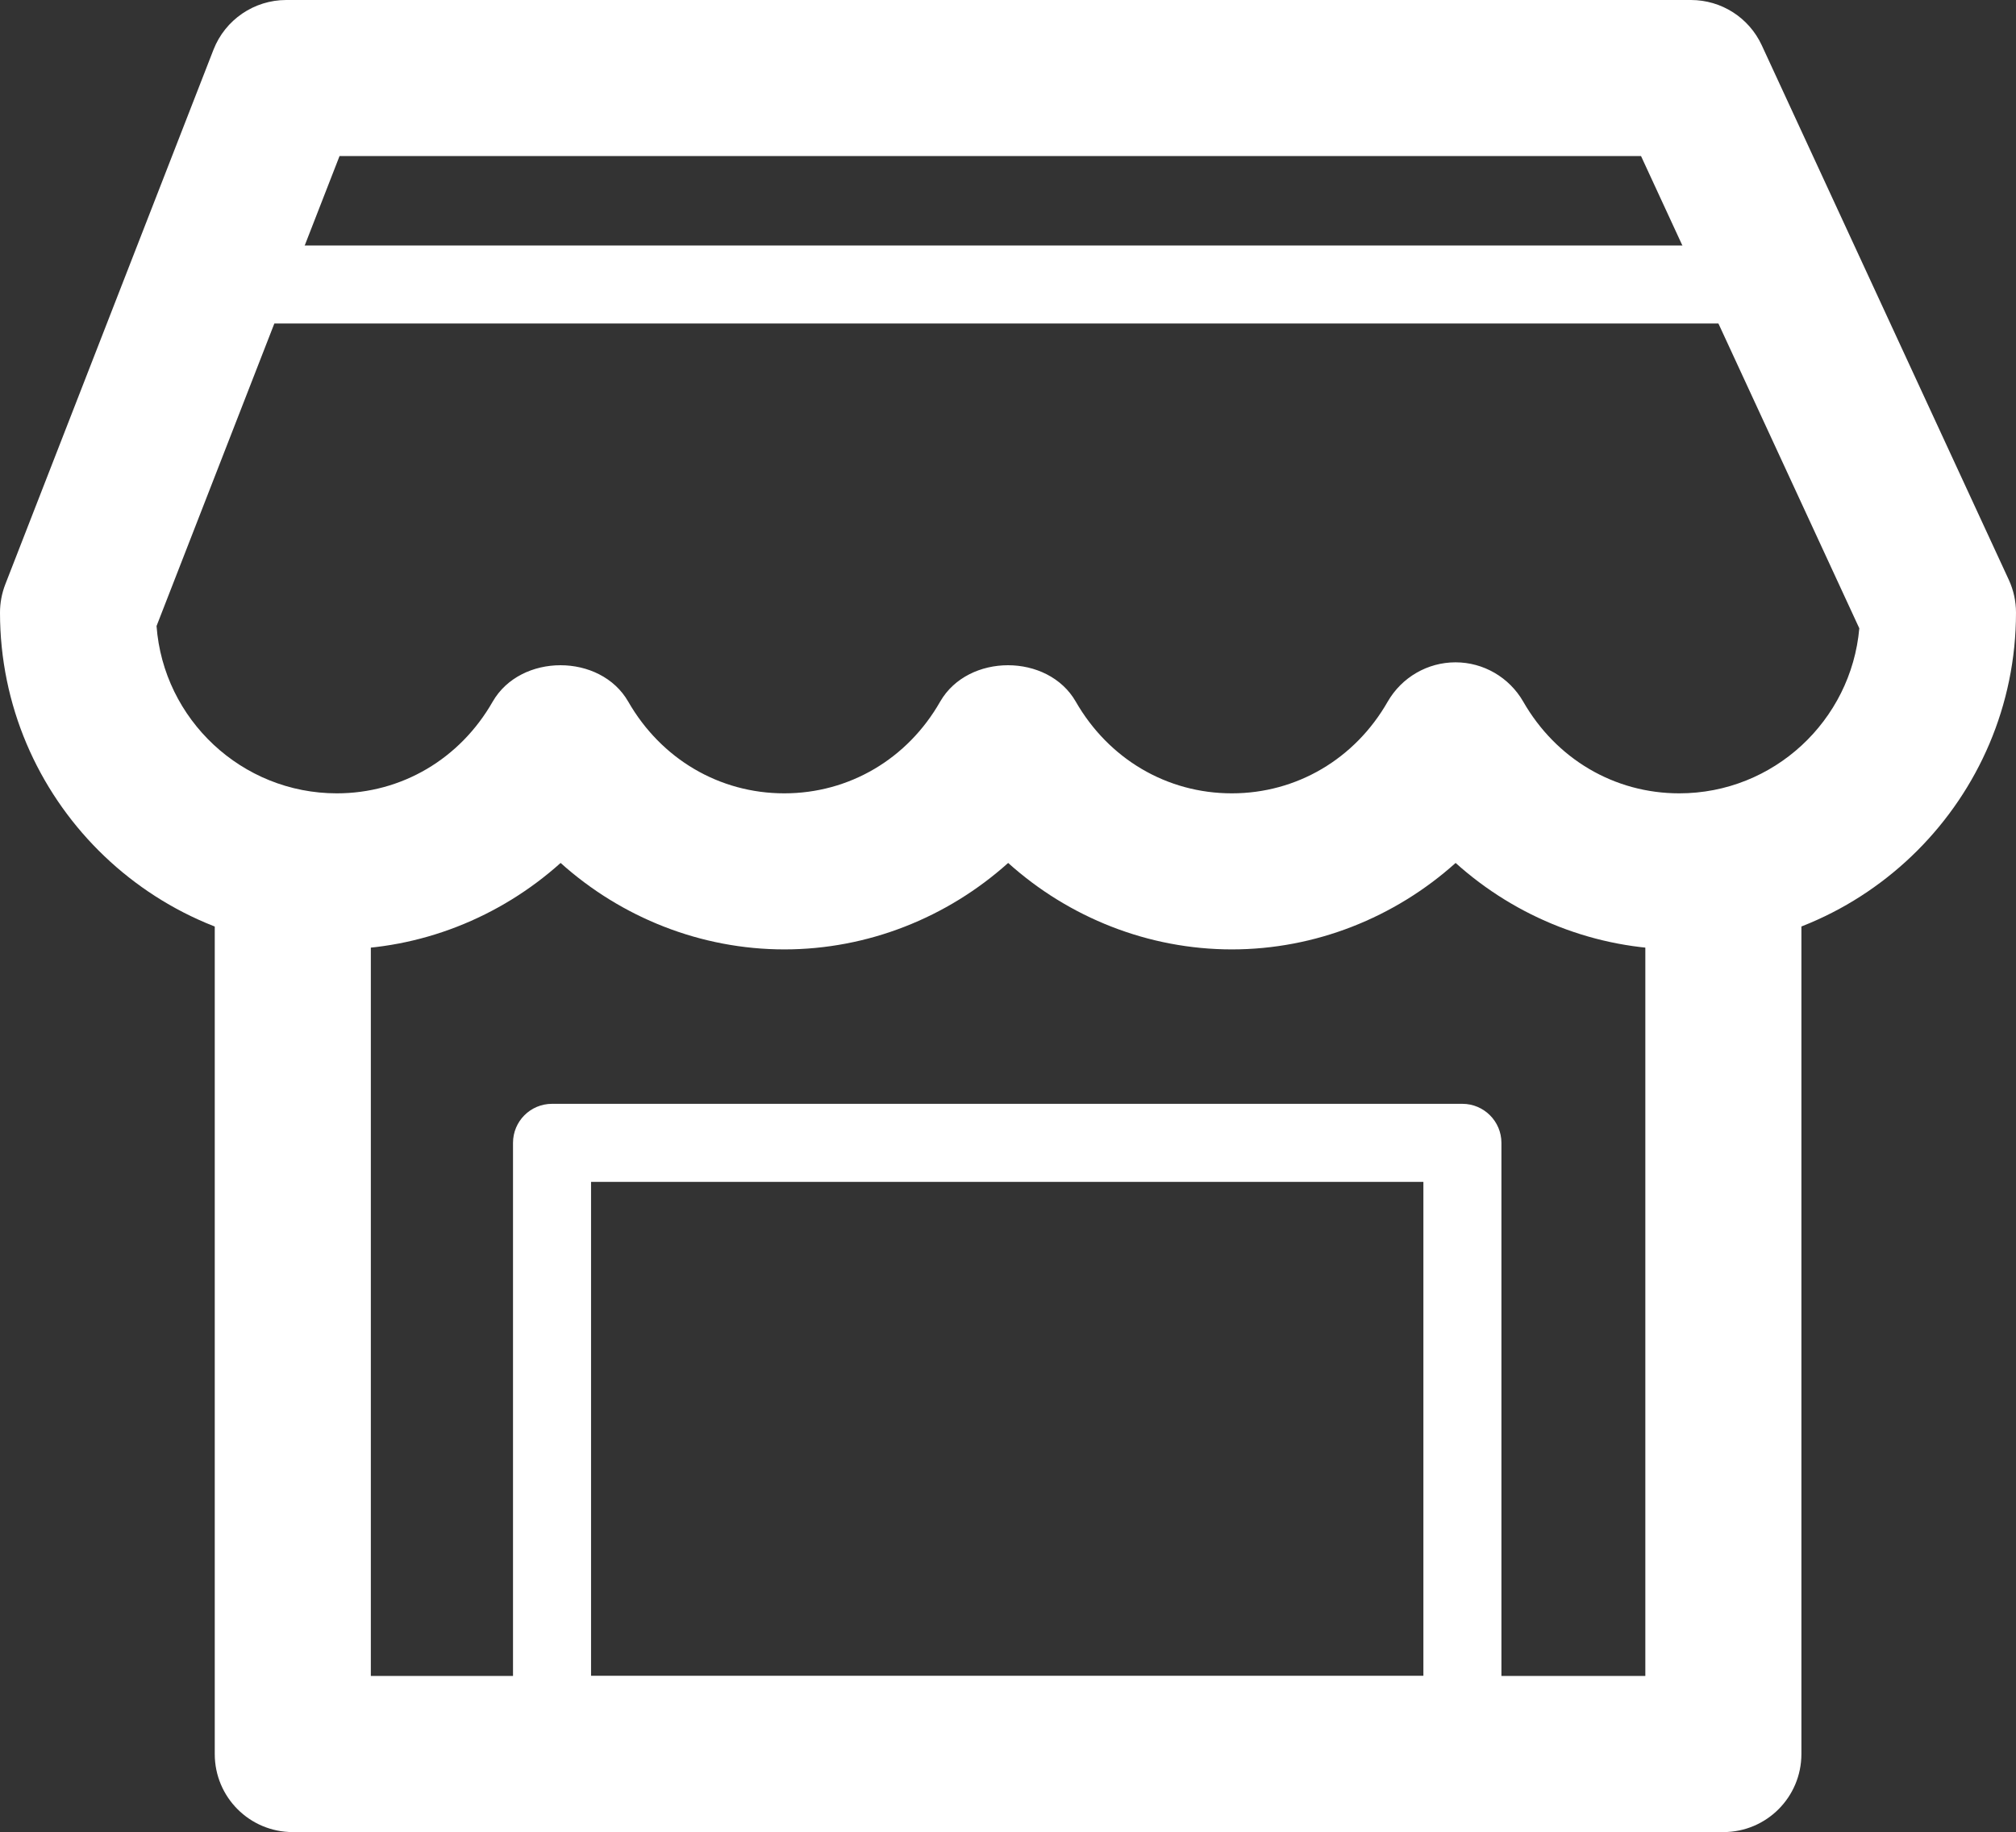 <?xml version="1.0" encoding="utf-8"?>
<!-- Generator: Adobe Illustrator 15.1.0, SVG Export Plug-In . SVG Version: 6.00 Build 0)  -->
<!DOCTYPE svg PUBLIC "-//W3C//DTD SVG 1.1//EN" "http://www.w3.org/Graphics/SVG/1.1/DTD/svg11.dtd">
<svg version="1.1" id="Calque_1" xmlns="http://www.w3.org/2000/svg" xmlns:xlink="http://www.w3.org/1999/xlink" x="0px" y="0px"
	 width="25.834px" height="23.479px" viewBox="0 0 25.834 23.479" enable-background="new 0 0 25.834 23.479" xml:space="preserve">
<rect x="0" y="0" width="25.834" height="23.479" fill="#333333" stroke="none"/>
<g>
	<defs>
		<rect id="SVGID_1_" y="0" width="25.834" height="23.479"/>
	</defs>
	<clipPath id="SVGID_2_">
		<use xlink:href="#SVGID_1_"  overflow="visible"/>
	</clipPath>
	<path clip-path="url(#SVGID_2_)" fill="#FFFFFF" d="M21.52,12.167c-1.068,0-2.088-0.407-2.867-1.108
		c-0.781,0.701-1.799,1.108-2.867,1.108c-1.069,0-2.088-0.407-2.867-1.108c-0.781,0.701-1.799,1.108-2.868,1.108
		c-1.068,0-2.087-0.407-2.867-1.108c-0.781,0.701-1.799,1.108-2.867,1.108C1.935,12.167,0,10.231,0,7.851
		c0-0.124,0.023-0.247,0.068-0.363l2.668-6.852C2.886,0.253,3.256,0,3.668,0h18c0.391,0,0.744,0.226,0.908,0.58l3.166,6.851
		c0.061,0.132,0.092,0.276,0.092,0.42C25.834,10.231,23.898,12.167,21.52,12.167 M18.652,8.488c0.357,0,0.688,0.192,0.867,0.503
		c0.422,0.736,1.168,1.176,2,1.176c1.209,0,2.203-0.932,2.307-2.115L21.029,2H4.351L2.006,8.023c0.089,1.196,1.091,2.144,2.31,2.144
		c0.83,0,1.578-0.44,1.998-1.176c0.358-0.621,1.379-0.621,1.736,0c0.422,0.736,1.168,1.176,2,1.176c0.831,0,1.579-0.44,1.998-1.176
		c0.358-0.621,1.38-0.621,1.737,0c0.422,0.736,1.168,1.176,2,1.176c0.83,0,1.578-0.44,1.998-1.176
		C17.963,8.68,18.293,8.488,18.652,8.488"/>
	<path clip-path="url(#SVGID_2_)" fill="#FFFFFF" d="M22.084,23.479H3.752c-0.553,0-1-0.447-1-1V11.479c0-0.553,0.447-1,1-1
		c0.553,0,1,0.447,1,1v9.999h16.332v-9.999c0-0.553,0.447-1,1-1s1,0.447,1,1v10.999C23.084,23.031,22.637,23.479,22.084,23.479"/>
	<path clip-path="url(#SVGID_2_)" fill="#FFFFFF" d="M18.74,22.479H7.074c-0.277,0-0.5-0.224-0.5-0.5v-7.333
		c0-0.276,0.223-0.5,0.5-0.5H18.74c0.275,0,0.5,0.224,0.5,0.5v7.333C19.24,22.255,19.016,22.479,18.74,22.479 M7.574,21.479H18.24
		v-6.333H7.574V21.479z"/>
	<path clip-path="url(#SVGID_2_)" fill="#FFFFFF" d="M22.588,4.146H3.338c-0.277,0-0.5-0.224-0.5-0.5s0.223-0.5,0.5-0.5h19.25
		c0.275,0,0.5,0.224,0.5,0.5S22.863,4.146,22.588,4.146"/>
</g>
</svg>
